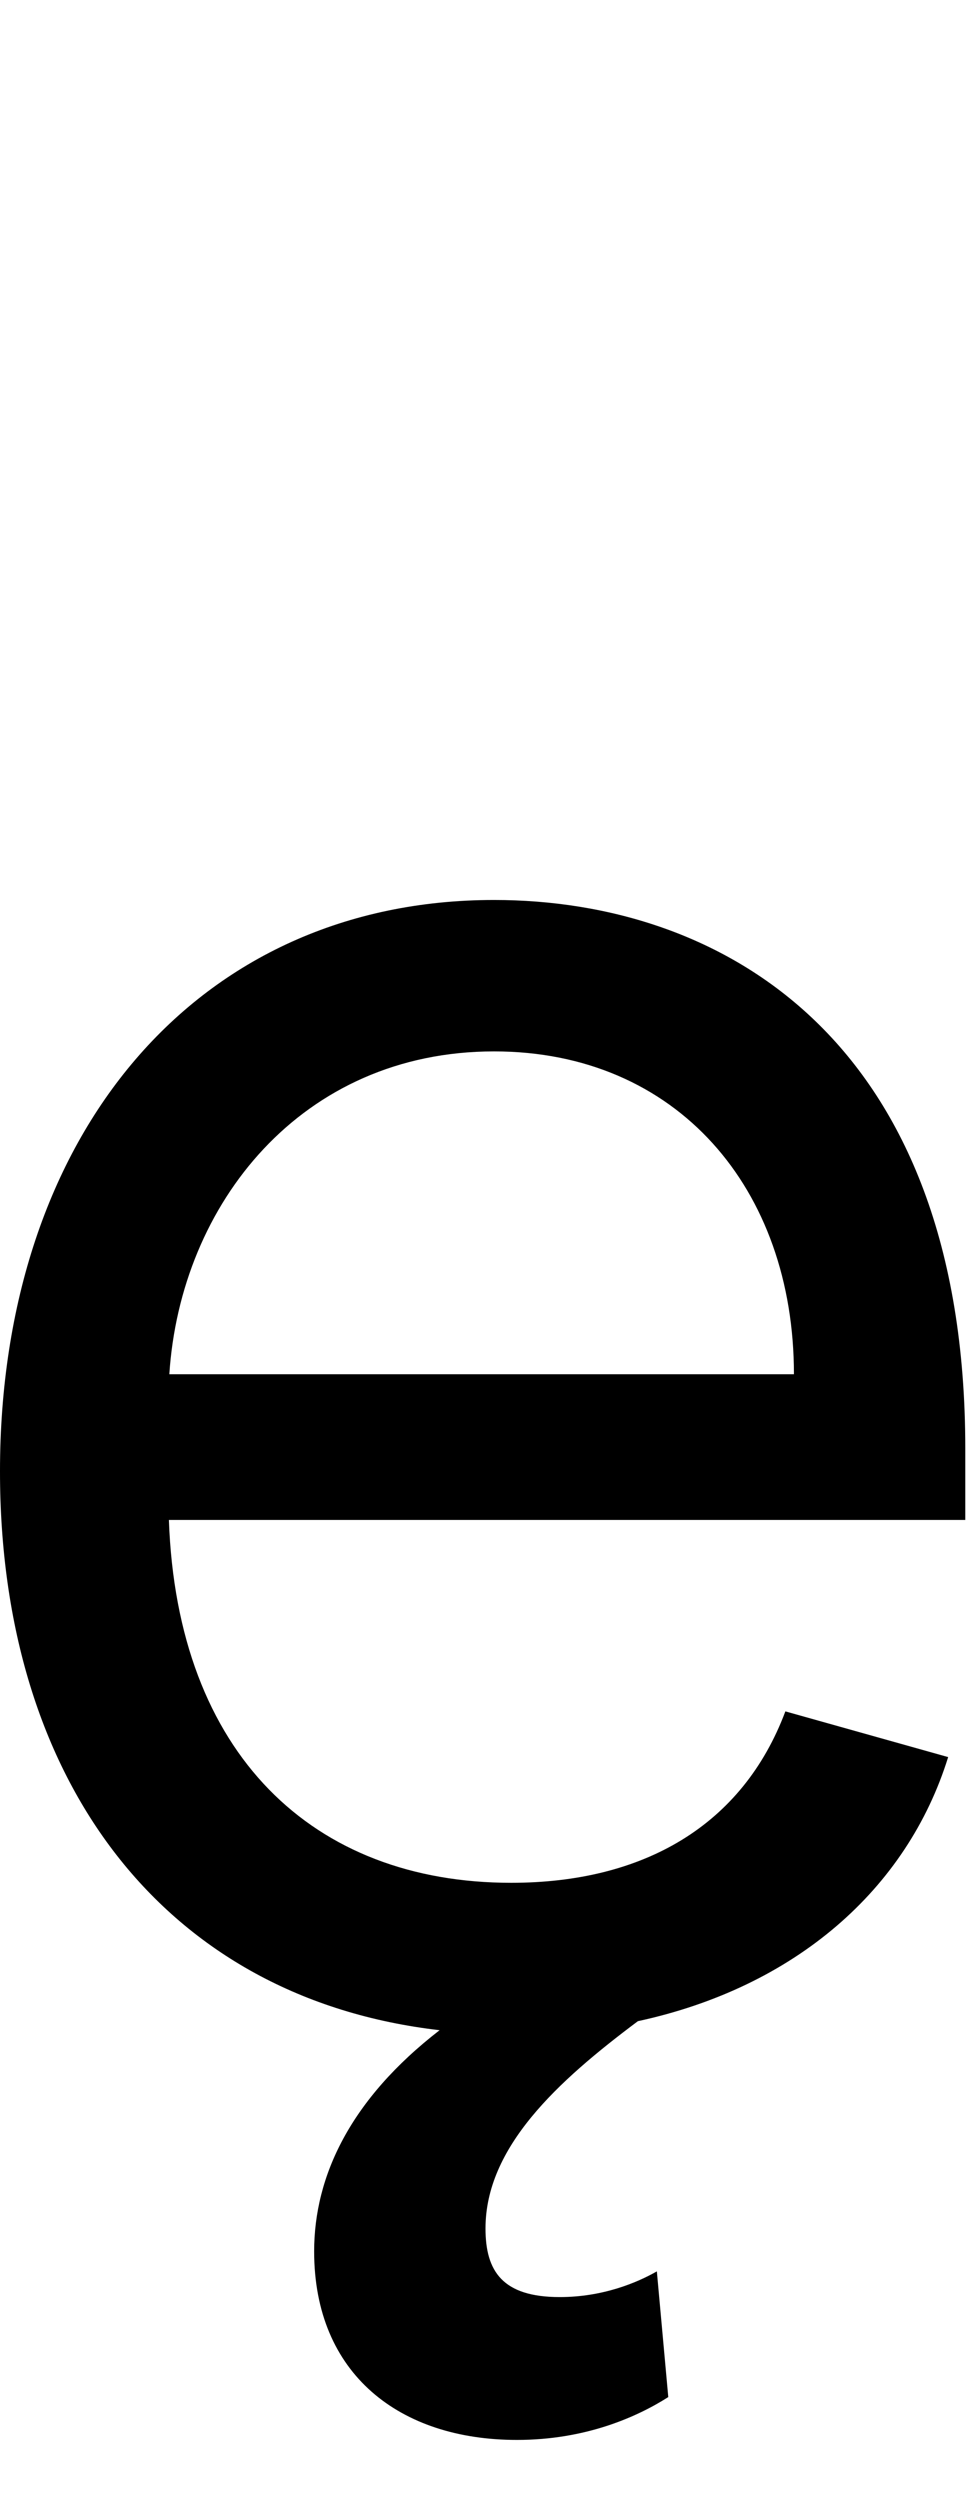 <svg id="svg-eogonek" xmlns="http://www.w3.org/2000/svg" width="136" height="350"><path d="M868 600C964 600 1036 568 1080 540L1064 364C1036 380 988 400 928 400C848 400 824 364 824 304C824 190.208 924.712 97.997 1037.455 13.724C1257.394 -33.818 1414.479 -170.656 1472 -356L1244 -420C1184 -260 1045 -180 860 -180C582.866 -180 392.116 -359.342 380.556 -688H1496V-788C1496 -1360 1156 -1556 836 -1556C420 -1556 144 -1228 144 -756C144 -320.65 375.399 -18.014 759.731 26.359C634.843 122.906 584 230.47 584 336C584 508 704 600 868 600ZM381.17 -892C396.727 -1130.85 566.477 -1344 836 -1344C1092 -1344 1256 -1152 1256 -892Z" transform="translate(-14.4 281.6) scale(0.1)"/></svg>
